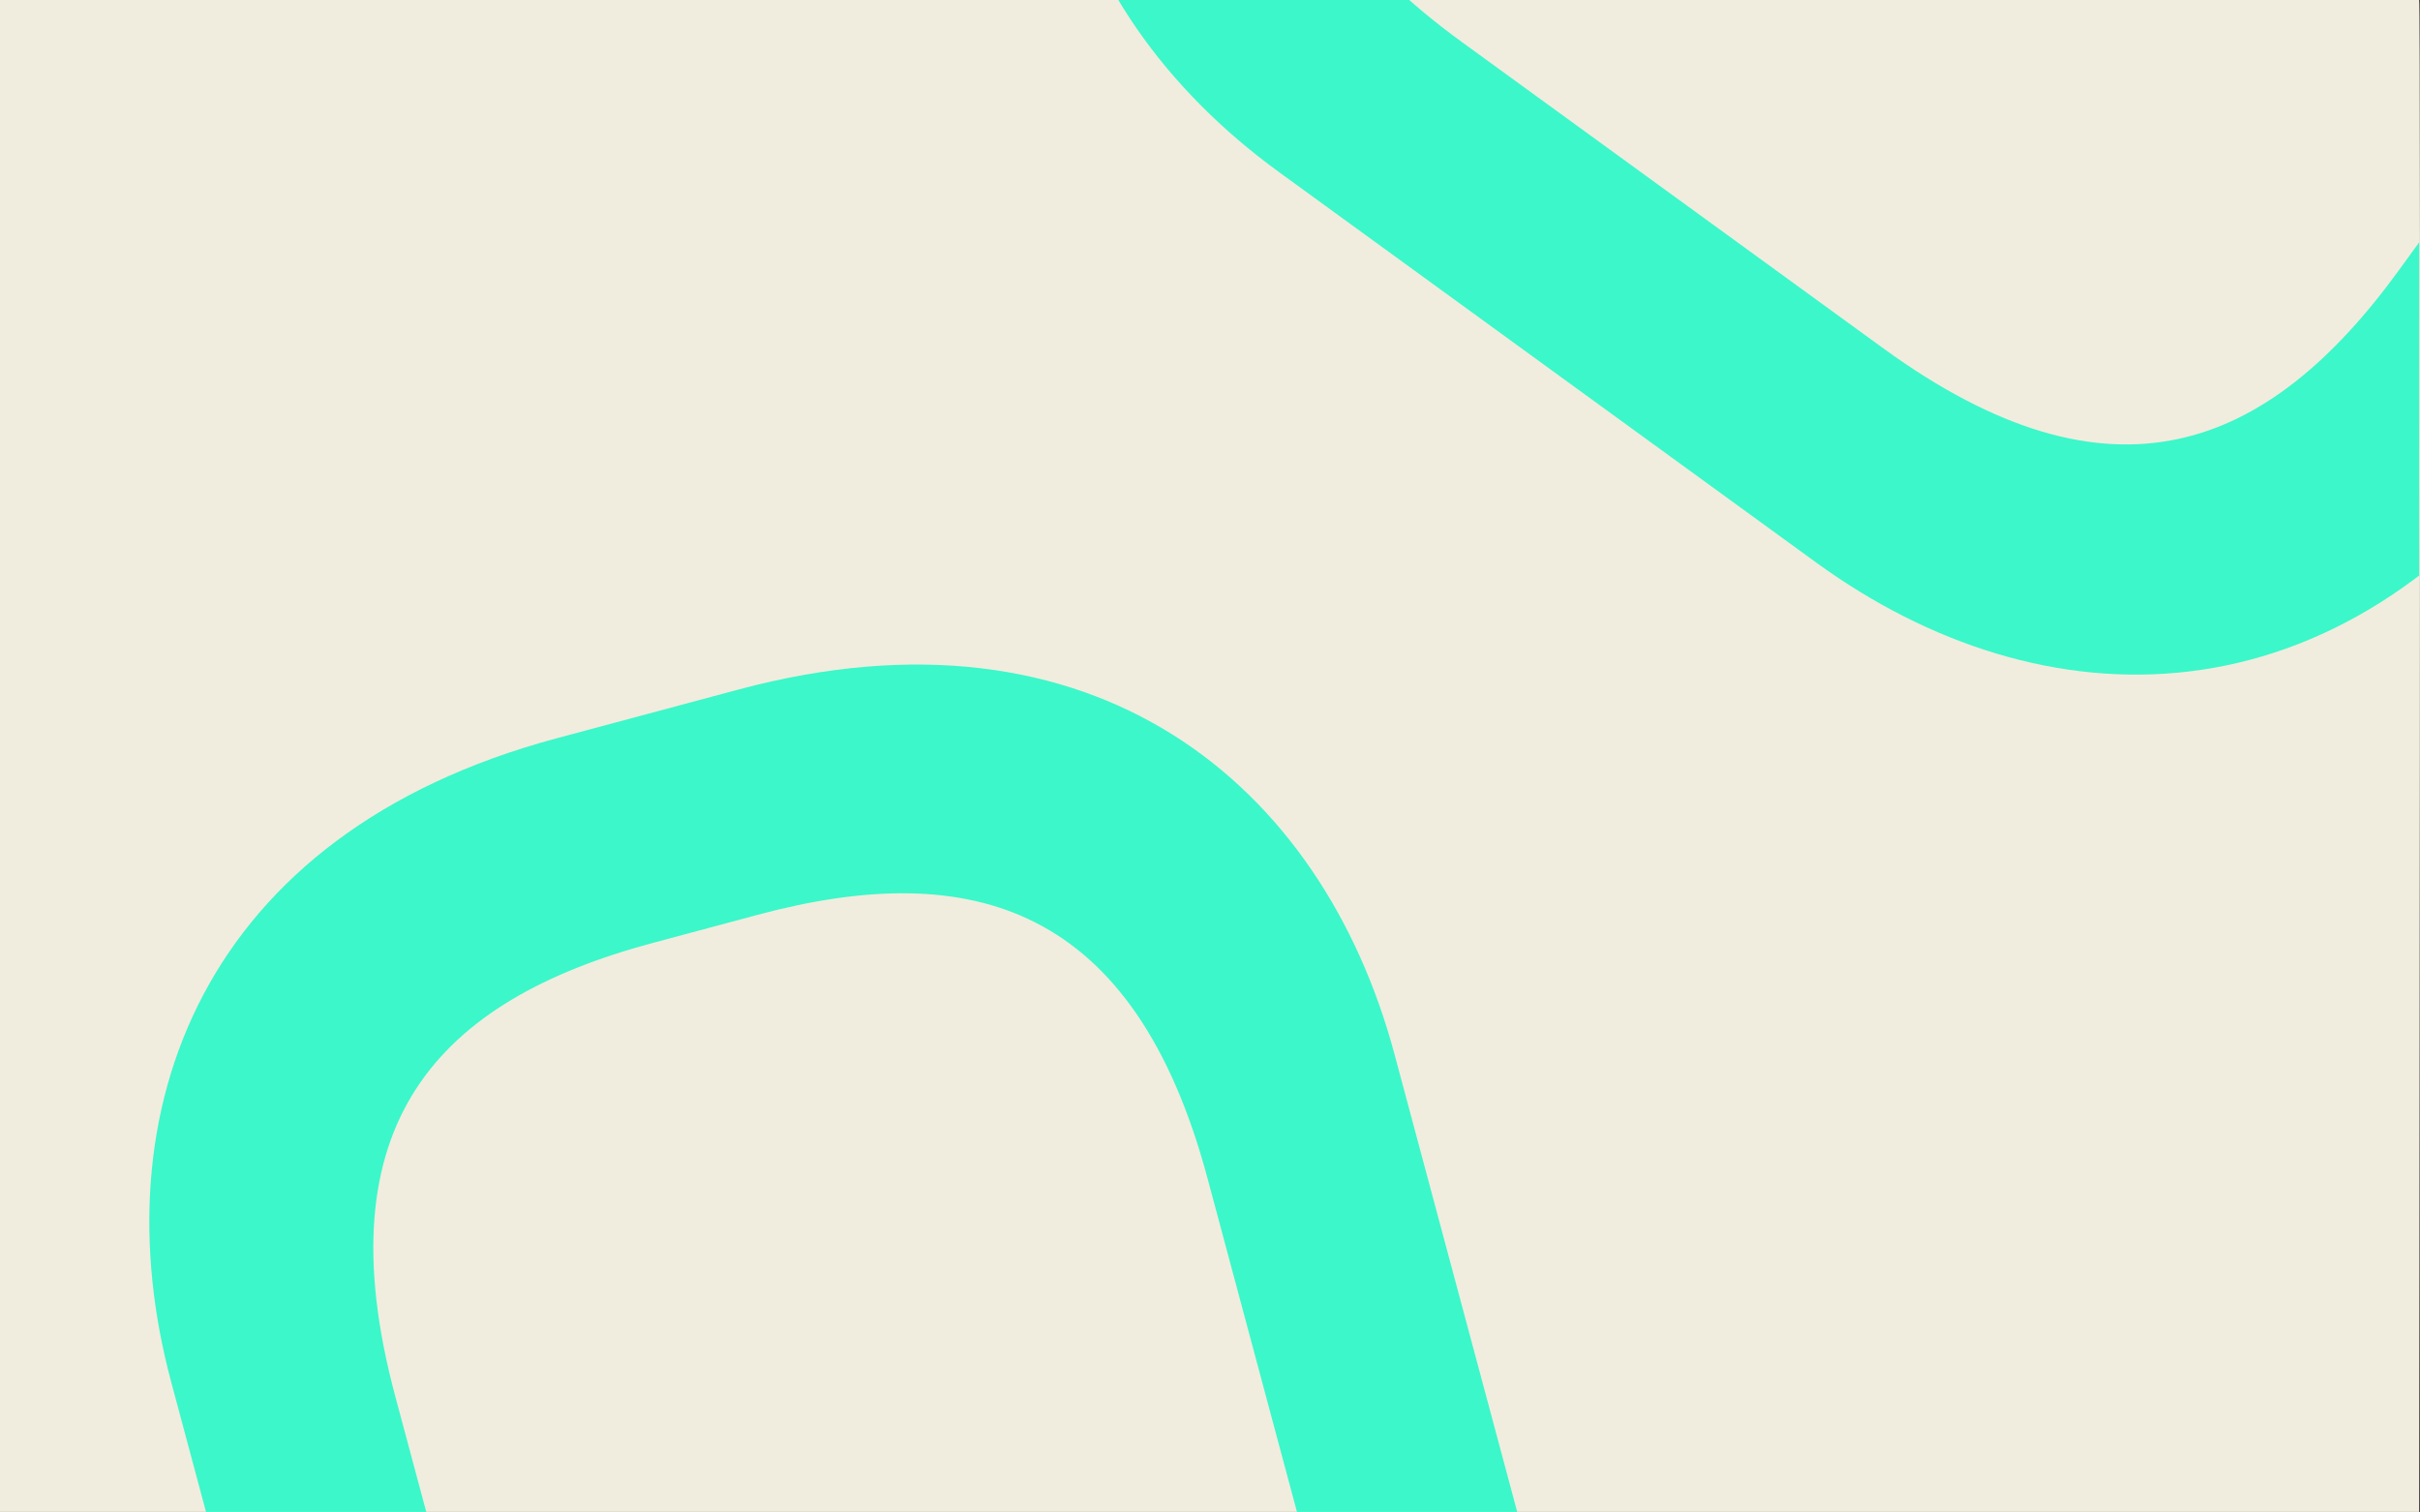 <svg xmlns="http://www.w3.org/2000/svg" xmlns:xlink="http://www.w3.org/1999/xlink" width="352.123" height="220" viewBox="0 0 352.123 220"><rect x="0" y="0" width="352.123" height="220" fill="#333333" stroke="none"/><defs><clipPath id="a"><rect width="352" height="220" rx="20" transform="translate(0 168.638)" fill="#f0edde"/></clipPath></defs><g transform="translate(0 0)"><path d="M352,0c.278-.2,0,220,0,220H0S0,211.046,0,0Z" fill="#f0edde"/><g transform="translate(0 -168.638)" clip-path="url(#a)"><path d="M219.142,351.431H122.5c-40.669,0-75.943,24.83-75.943,78.461v27.356c0,53.63,35.274,78.461,75.943,78.461h96.647c40.673,0,75.951-24.831,75.951-78.461V429.892C295.093,376.262,259.815,351.431,219.142,351.431ZM262.7,451.489c0,32.392-12.957,53.266-53.986,53.266H132.931c-41.029,0-53.989-20.874-53.989-53.266V435.651c0-32.392,12.961-53.266,53.989-53.266h75.781c41.029,0,53.986,20.874,53.986,53.266Z" transform="translate(401.981 -311.677) rotate(36.011)" fill="#3cf7ca" opacity="0.999"/><path d="M219.142,351.431H122.5c-40.669,0-75.943,24.83-75.943,78.461v27.356c0,53.63,35.274,78.461,75.943,78.461h96.647c40.673,0,75.951-24.831,75.951-78.461V429.892C295.093,376.262,259.815,351.431,219.142,351.431ZM262.7,451.489c0,32.392-12.957,53.266-53.986,53.266H132.931c-41.029,0-53.989-20.874-53.989-53.266V435.651c0-32.392,12.961-53.266,53.989-53.266h75.781c41.029,0,53.986,20.874,53.986,53.266Z" transform="translate(510.617 112.673) rotate(74.991)" fill="#3cf7ca" opacity="0.999"/></g></g></svg>